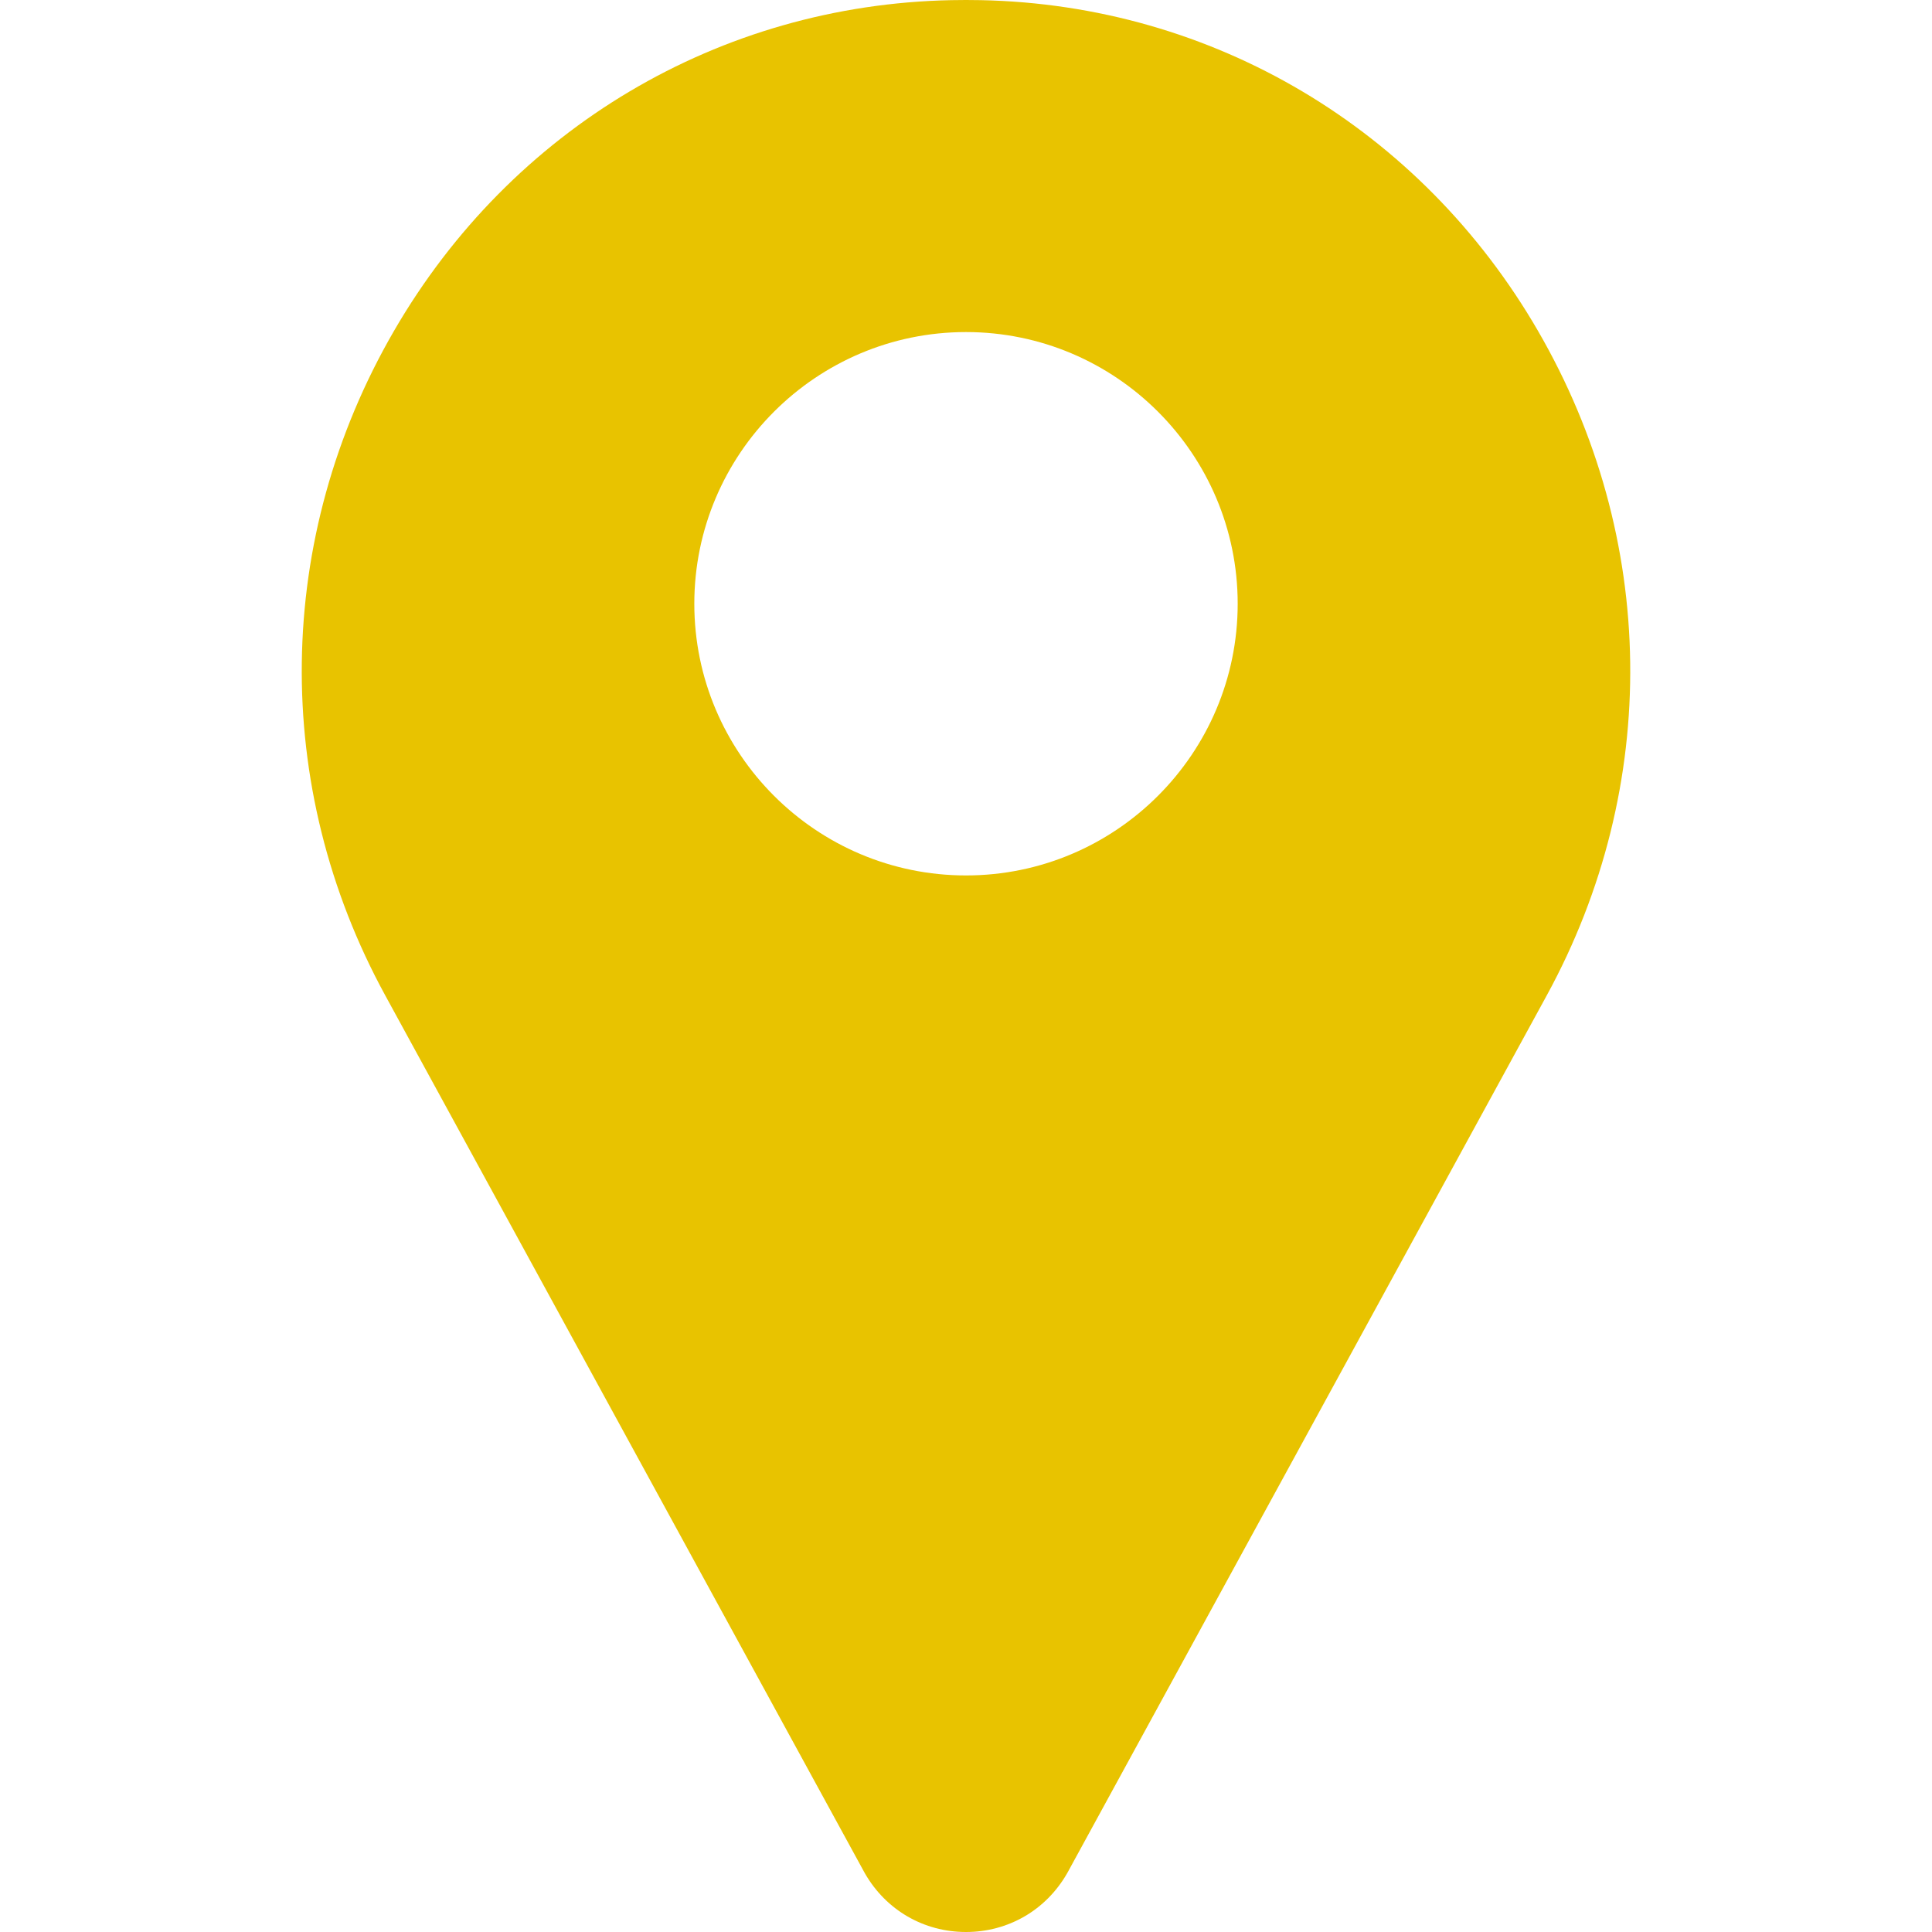 <?xml version="1.0"?>
<svg xmlns="http://www.w3.org/2000/svg" id="Layer_1" enable-background="new 0 0 512 512" height="512px" viewBox="0 0 512 512" width="512px" class=""><g><g><path d="m407.579 87.677c-31.073-53.624-86.265-86.385-147.64-87.637-2.62-.054-5.257-.054-7.878 0-61.374 1.252-116.566 34.013-147.64 87.637-31.762 54.812-32.631 120.652-2.325 176.123l126.963 232.387c.057.103.114.206.173.308 5.586 9.709 15.593 15.505 26.77 15.505 11.176 0 21.183-5.797 26.768-15.505.059-.102.116-.205.173-.308l126.963-232.387c30.304-55.471 29.435-121.311-2.327-176.123zm-151.579 144.323c-39.701 0-72-32.299-72-72s32.299-72 72-72 72 32.299 72 72-32.298 72-72 72z" data-original="#000000" class="active-path" data-old_color="#000000" fill="#E8C300"/></g></g> </svg>
